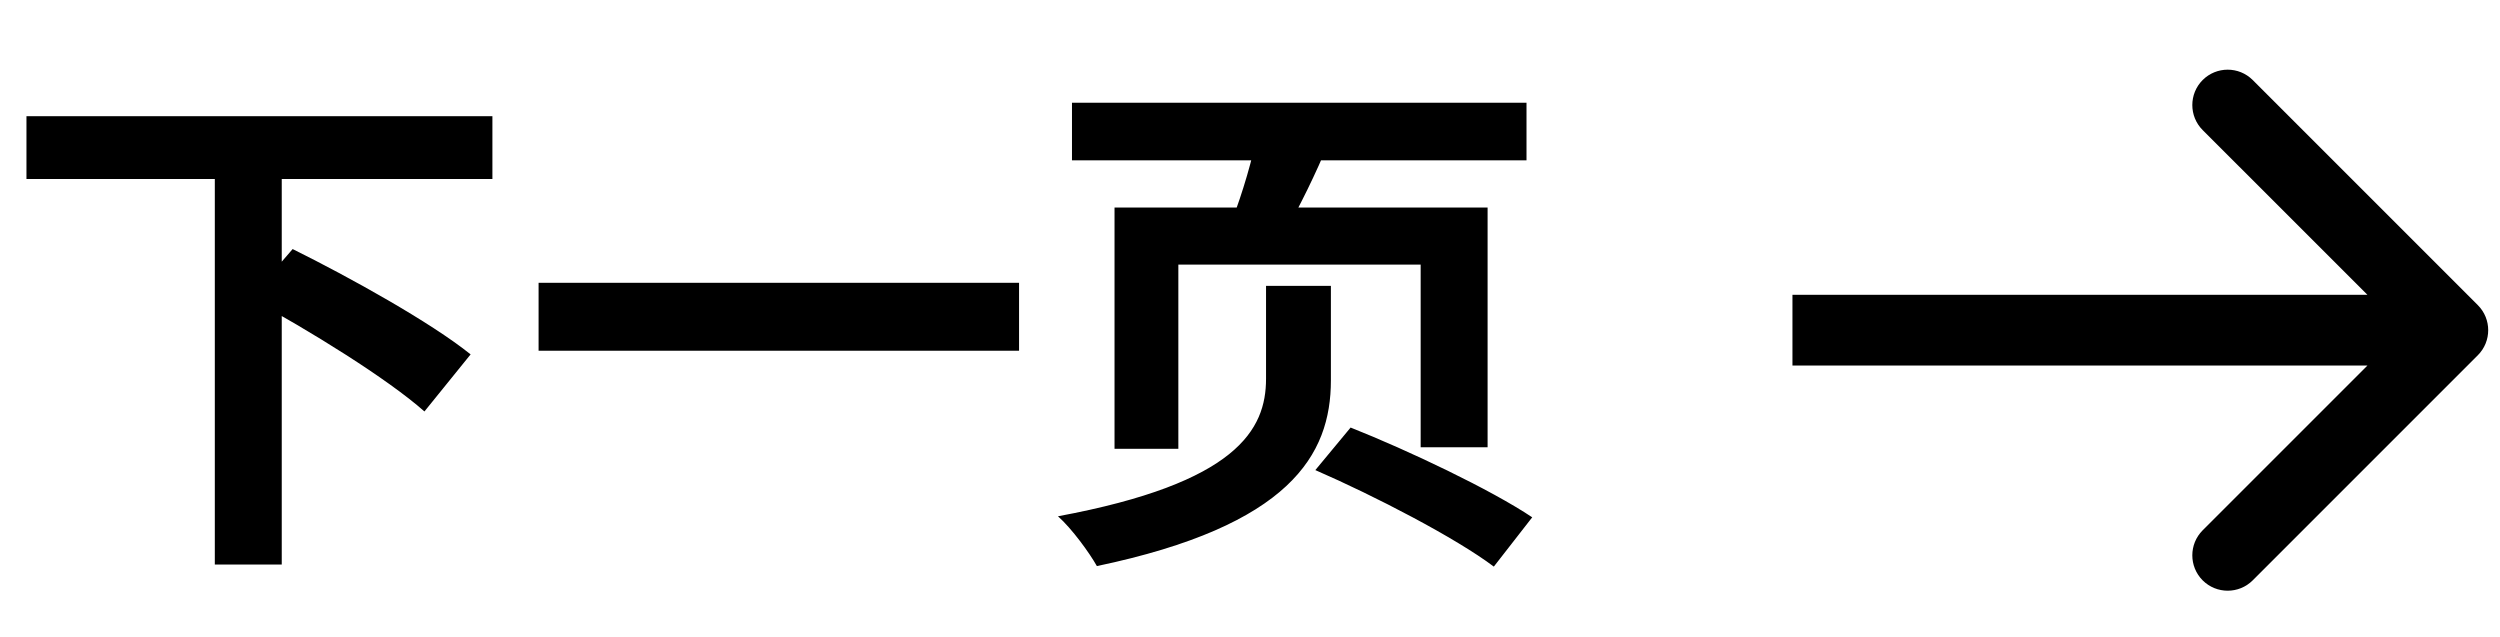 <svg width="106" height="27" viewBox="0 0 106 27" fill="none" xmlns="http://www.w3.org/2000/svg">
<path d="M1.122 4.928H20.878V7.59H1.122V4.928ZM9.108 7.326H11.946V23.936H9.108V7.326ZM10.604 12.65L12.408 10.56C14.806 11.748 18.26 13.662 19.954 15.026L17.996 17.446C16.434 16.06 13.09 13.992 10.604 12.65ZM22.836 11.99H43.208V14.872H22.836V11.99ZM45.452 4.356H64.724V6.798H45.452V4.356ZM53.328 5.566L56.364 5.962C55.792 7.392 55.066 8.8 54.538 9.768L52.25 9.306C52.668 8.228 53.13 6.688 53.328 5.566ZM53.68 12.122H56.43V16.126C56.43 19.294 54.692 22.286 46.508 24.002C46.2 23.452 45.452 22.418 44.858 21.89C52.448 20.482 53.68 18.216 53.68 16.06V12.122ZM55.77 19.932L57.266 18.128C59.708 19.096 63.228 20.768 64.966 21.934L63.338 24.024C61.732 22.814 58.3 21.032 55.77 19.932ZM47.256 8.8H63.074V18.964H60.236V11.22H49.962V19.03H47.256V8.8Z" fill="black"/>
<path d="M105.061 15.061C105.646 14.475 105.646 13.525 105.061 12.939L95.515 3.393C94.929 2.808 93.979 2.808 93.393 3.393C92.808 3.979 92.808 4.929 93.393 5.515L101.879 14L93.393 22.485C92.808 23.071 92.808 24.021 93.393 24.607C93.979 25.192 94.929 25.192 95.515 24.607L105.061 15.061ZM76 15.5H104V12.5H76V15.5Z" fill="black"/>
</svg>
